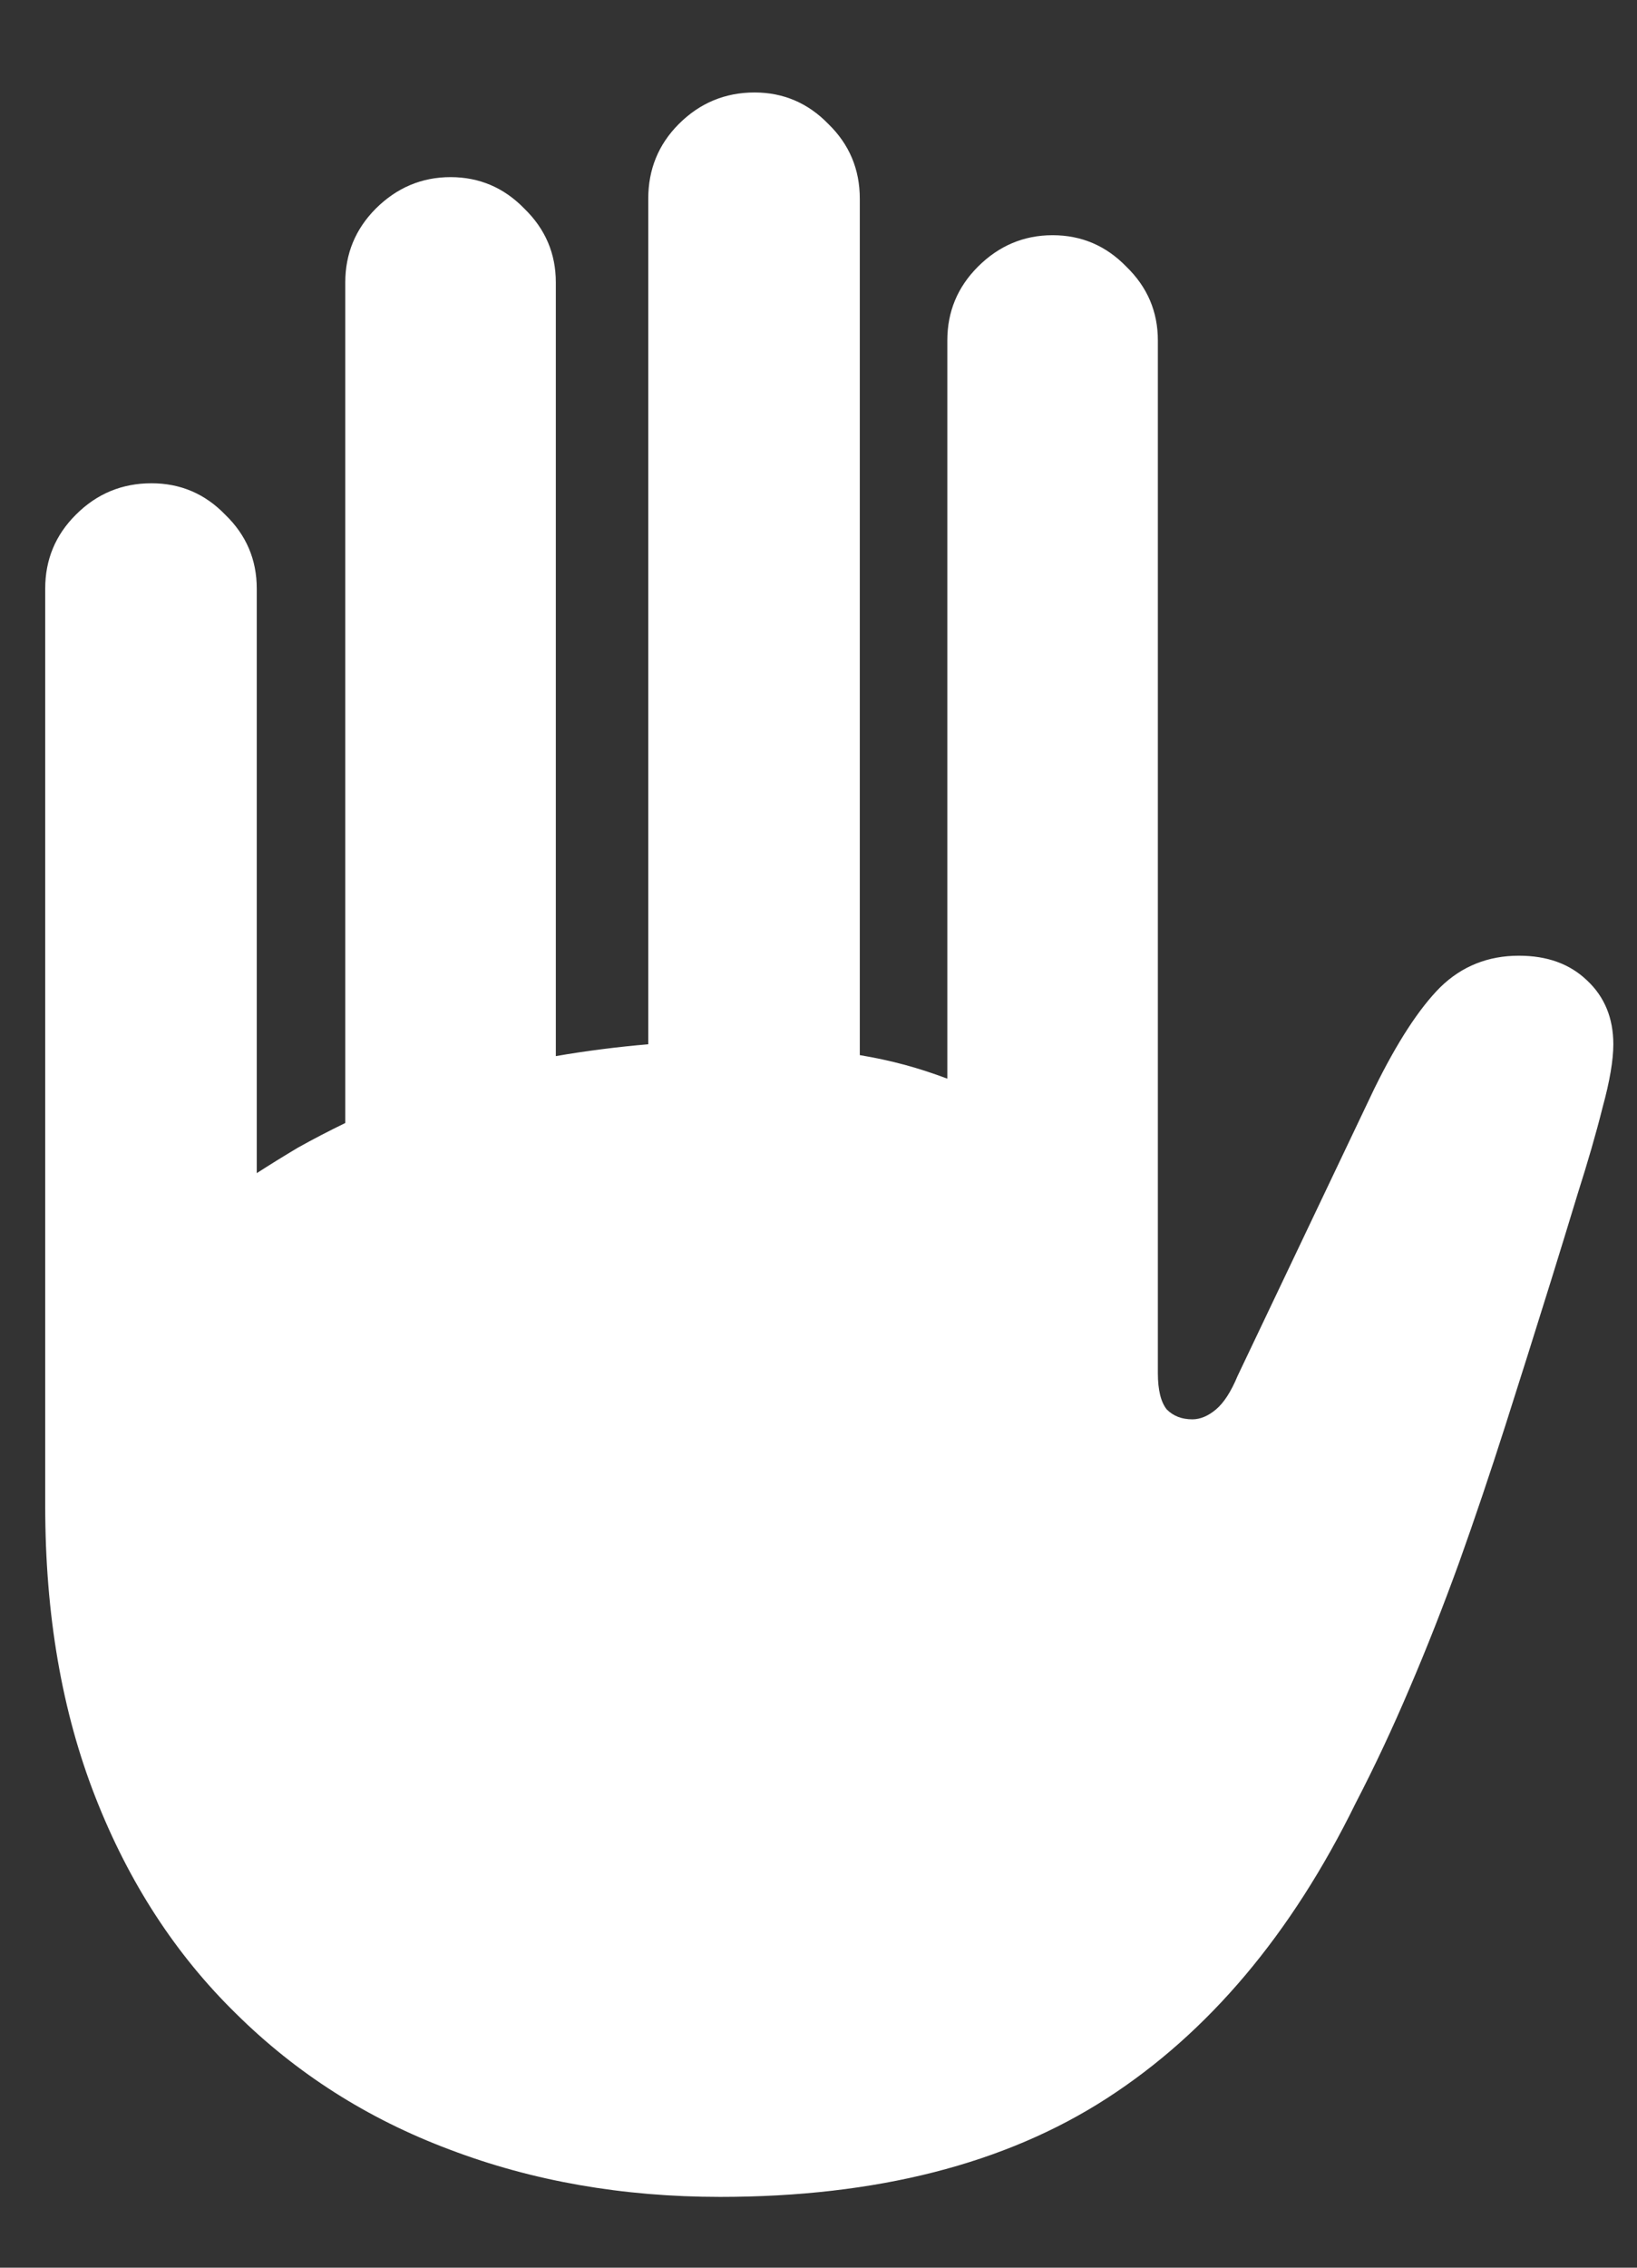 <svg width="13" height="18" viewBox="0 0 13 18" fill="none" xmlns="http://www.w3.org/2000/svg">
<rect x="0" y="0" width="13" height="18" fill="#333333" stroke="none"/>
<path d="M0.359 11.953C0.359 12.818 0.492 13.588 0.758 14.266C1.023 14.943 1.396 15.516 1.875 15.984C2.354 16.458 2.919 16.818 3.57 17.062C4.227 17.312 4.943 17.438 5.719 17.438C6.958 17.438 7.982 17.177 8.789 16.656C9.596 16.135 10.255 15.354 10.766 14.312C10.917 14.021 11.06 13.716 11.195 13.398C11.331 13.081 11.461 12.75 11.586 12.406C11.711 12.057 11.833 11.695 11.953 11.32C12.073 10.945 12.195 10.557 12.32 10.156C12.388 9.938 12.458 9.708 12.531 9.469C12.609 9.224 12.675 8.997 12.727 8.789C12.784 8.581 12.812 8.414 12.812 8.289C12.812 8.081 12.742 7.911 12.602 7.781C12.466 7.651 12.287 7.586 12.062 7.586C11.818 7.586 11.609 7.669 11.438 7.836C11.271 8.003 11.096 8.271 10.914 8.641L9.828 10.922C9.776 11.047 9.719 11.135 9.656 11.188C9.594 11.24 9.531 11.266 9.469 11.266C9.385 11.266 9.318 11.24 9.266 11.188C9.219 11.13 9.195 11.034 9.195 10.898V2.703C9.195 2.474 9.112 2.279 8.945 2.117C8.784 1.951 8.589 1.867 8.359 1.867C8.13 1.867 7.932 1.951 7.766 2.117C7.604 2.279 7.523 2.474 7.523 2.703V8.562C7.414 8.521 7.302 8.484 7.188 8.453C7.073 8.422 6.953 8.396 6.828 8.375V1.578C6.828 1.344 6.745 1.146 6.578 0.984C6.417 0.818 6.221 0.734 5.992 0.734C5.758 0.734 5.557 0.818 5.391 0.984C5.229 1.146 5.148 1.344 5.148 1.578V8.289C5.029 8.299 4.906 8.312 4.781 8.328C4.656 8.344 4.534 8.362 4.414 8.383V2.242C4.414 2.013 4.331 1.818 4.164 1.656C4.003 1.49 3.807 1.406 3.578 1.406C3.349 1.406 3.151 1.49 2.984 1.656C2.823 1.818 2.742 2.013 2.742 2.242V8.914C2.612 8.977 2.487 9.042 2.367 9.109C2.253 9.177 2.143 9.245 2.039 9.312V4.672C2.039 4.443 1.956 4.247 1.789 4.086C1.628 3.919 1.432 3.836 1.203 3.836C0.969 3.836 0.768 3.919 0.602 4.086C0.44 4.247 0.359 4.443 0.359 4.672V11.953Z" fill="white"/>
</svg>
